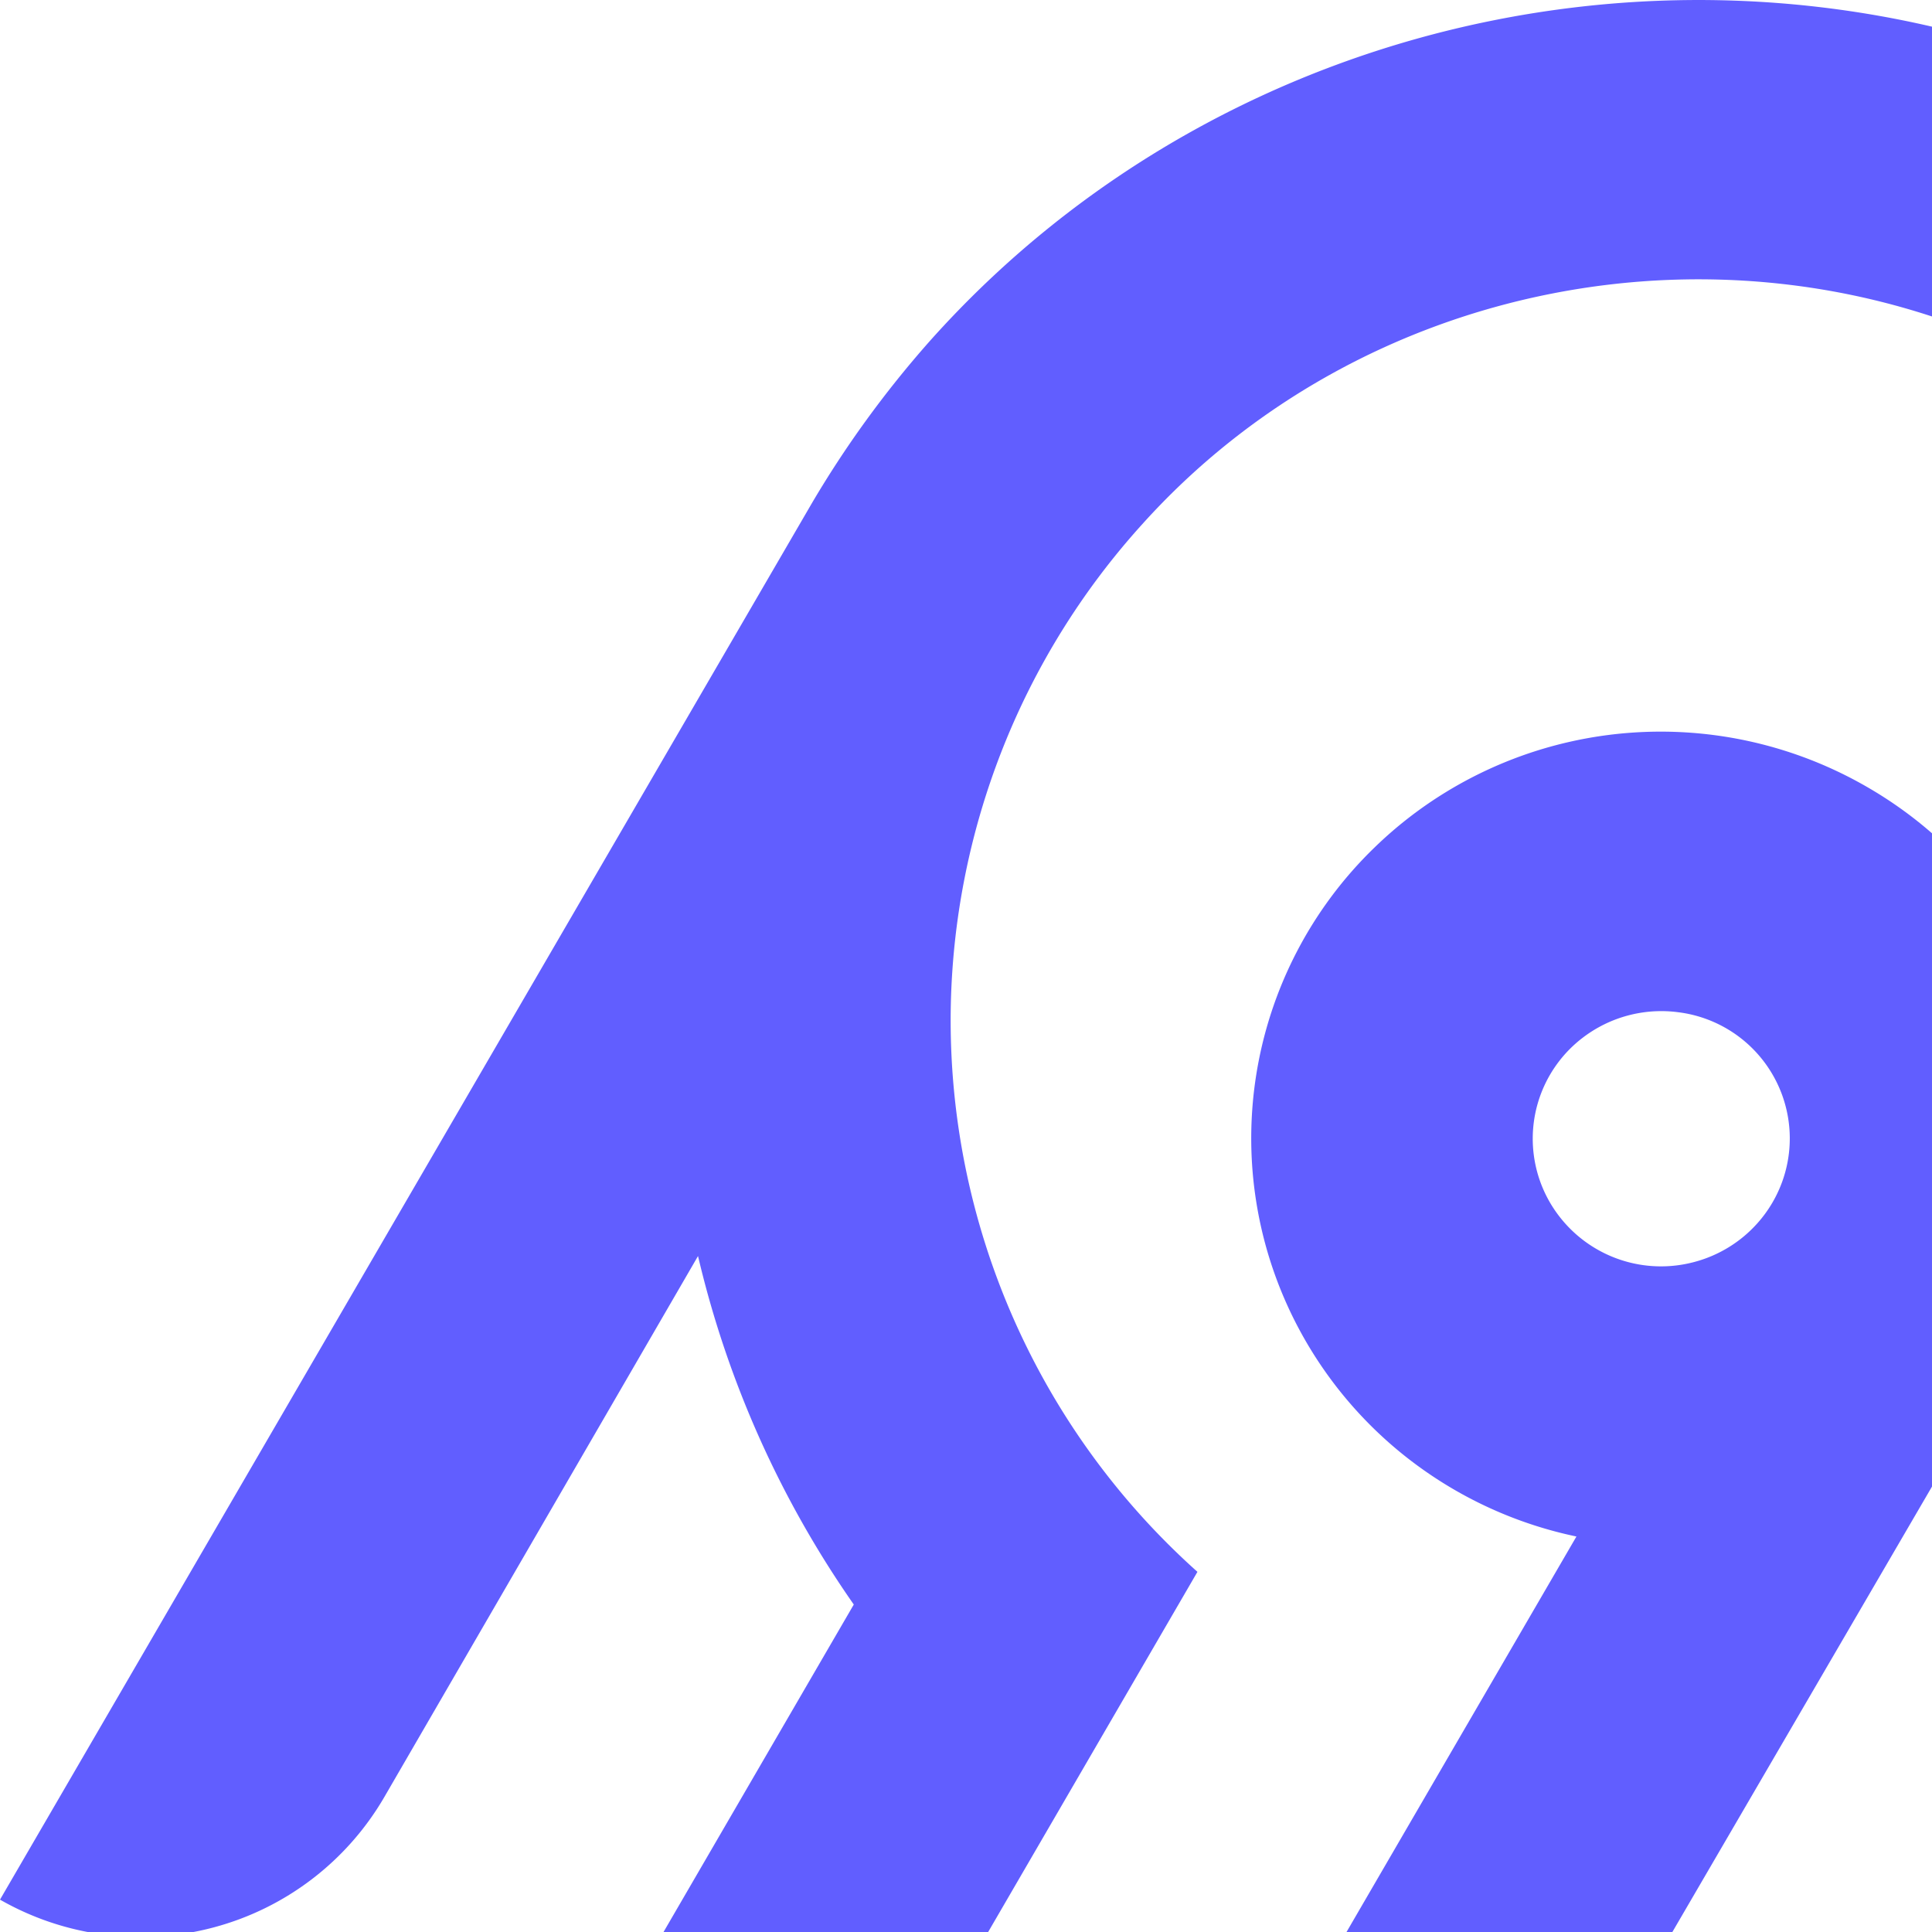 <svg role="img" viewBox="0 0 24 24" fill="none" xmlns="http://www.w3.org/2000/svg"><title>Airbyte</title><path clip-rule="evenodd" d="M11.542 4.246c3.744-4.206 9.944-5.44 15.042-3.012C33.357 4.46 35.827 12.68 32.14 19.02l-8.295 14.247a3.492 3.492 0 0 1-2.12 1.615 3.517 3.517 0 0 1-2.65-.346l10.042-17.251c2.675-4.602.886-10.566-4.024-12.915-3.685-1.762-8.189-.881-10.91 2.149a9.194 9.194 0 0 0-2.373 6.044 9.192 9.192 0 0 0 3.065 6.963l-5.863 10.09a3.475 3.475 0 0 1-2.12 1.616 3.516 3.516 0 0 1-2.65-.346l6.364-10.954a12.58 12.58 0 0 1-1.935-4.329l-3.9 6.726a3.492 3.492 0 0 1-2.121 1.615A3.517 3.517 0 0 1 0 23.598L10.086 6.25c.42-.713.907-1.383 1.456-2.004ZM23.183 9.77c2.43 1.393 3.268 4.49 1.863 6.902l-9.672 16.594a3.492 3.492 0 0 1-2.121 1.615 3.517 3.517 0 0 1-2.65-.346l8.98-15.448a5.105 5.105 0 0 1-1.99-.892 5.064 5.064 0 0 1-1.43-1.637 5.026 5.026 0 0 1 .919-6.037c.527-.51 1.16-.9 1.854-1.144a5.122 5.122 0 0 1 4.247.393Zm-3.518 3.118a1.577 1.577 0 0 0-.295 2.222 1.596 1.596 0 0 0 1.68.566c.304-.081.578-.25.786-.486a1.58 1.58 0 0 0-.991-2.616 1.607 1.607 0 0 0-1.18.314Z" fill="#615EFF" fill-rule="evenodd"/></svg>
